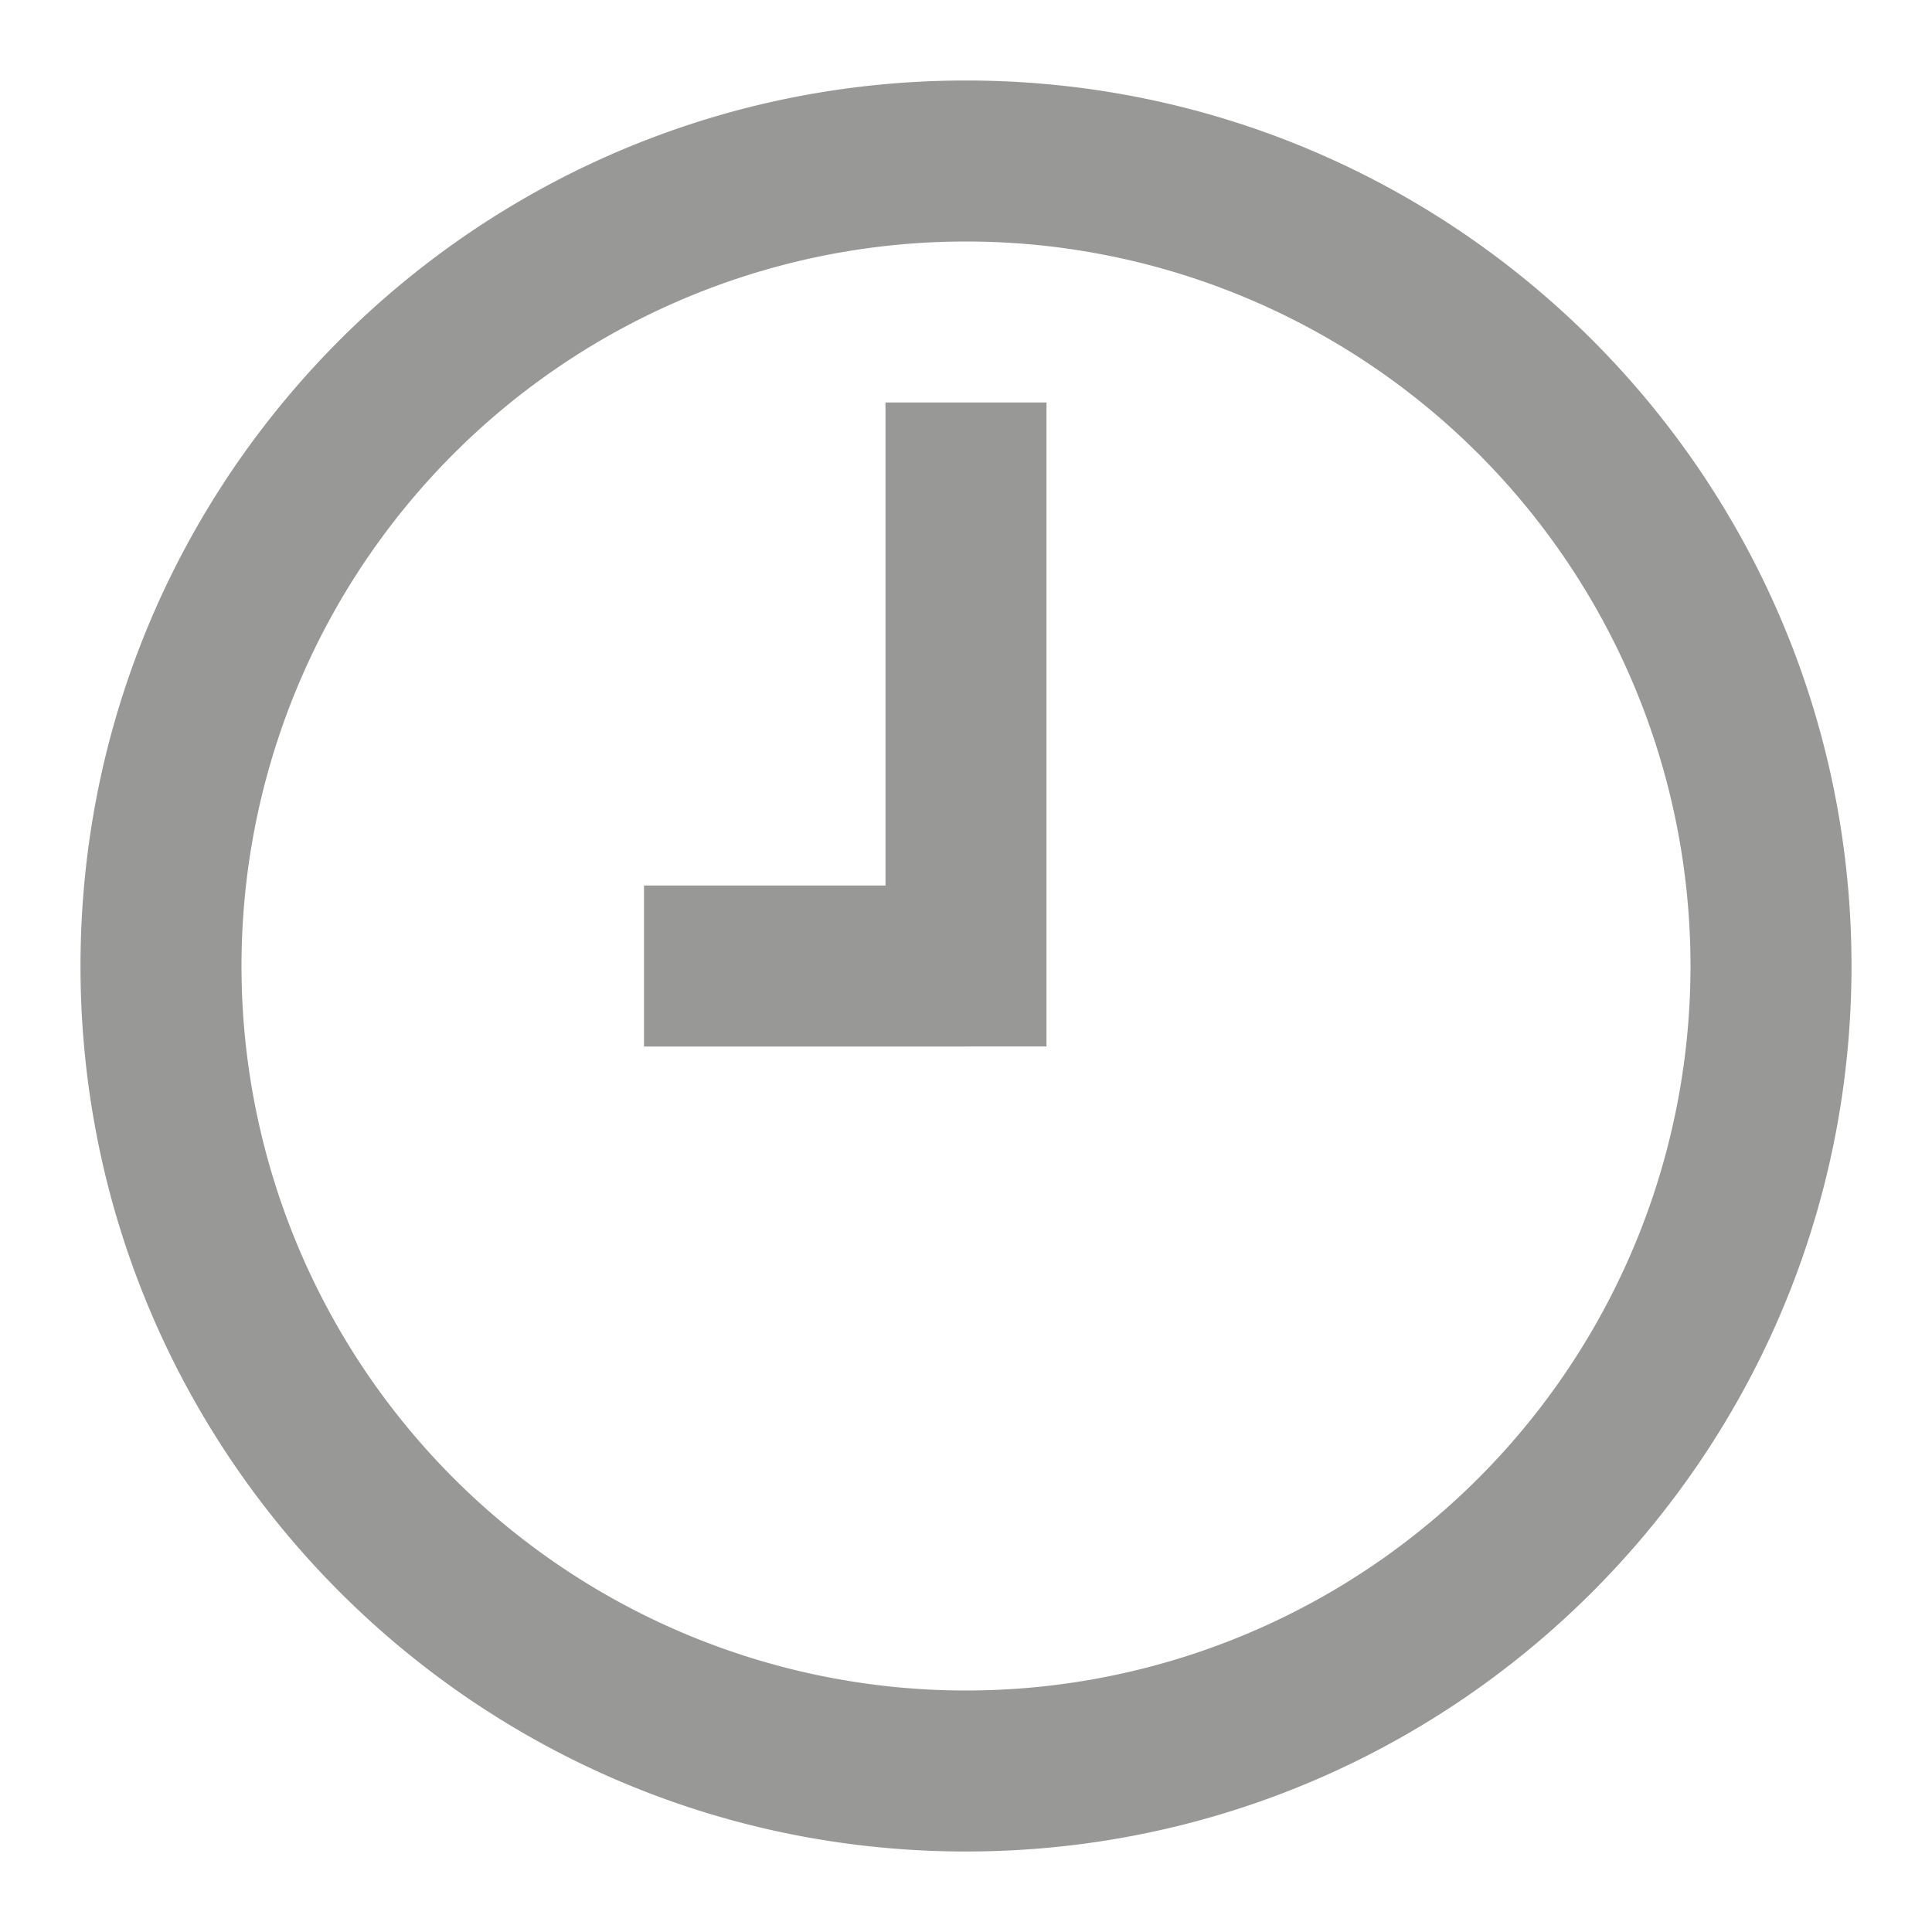 <svg xmlns="http://www.w3.org/2000/svg" width="24" height="24" viewBox="0 0 24 24">
    <path fill="#989897" fill-rule="nonzero" d="M12 13H8v-2h3V5h2v8h-1zm0 10C5.925 23 1 18.075 1 12S5.925 1 12 1s11 4.925 11 11-4.925 11-11 11zm0-2a9 9 0 1 0 0-18 9 9 0 0 0 0 18z"/>
</svg>

